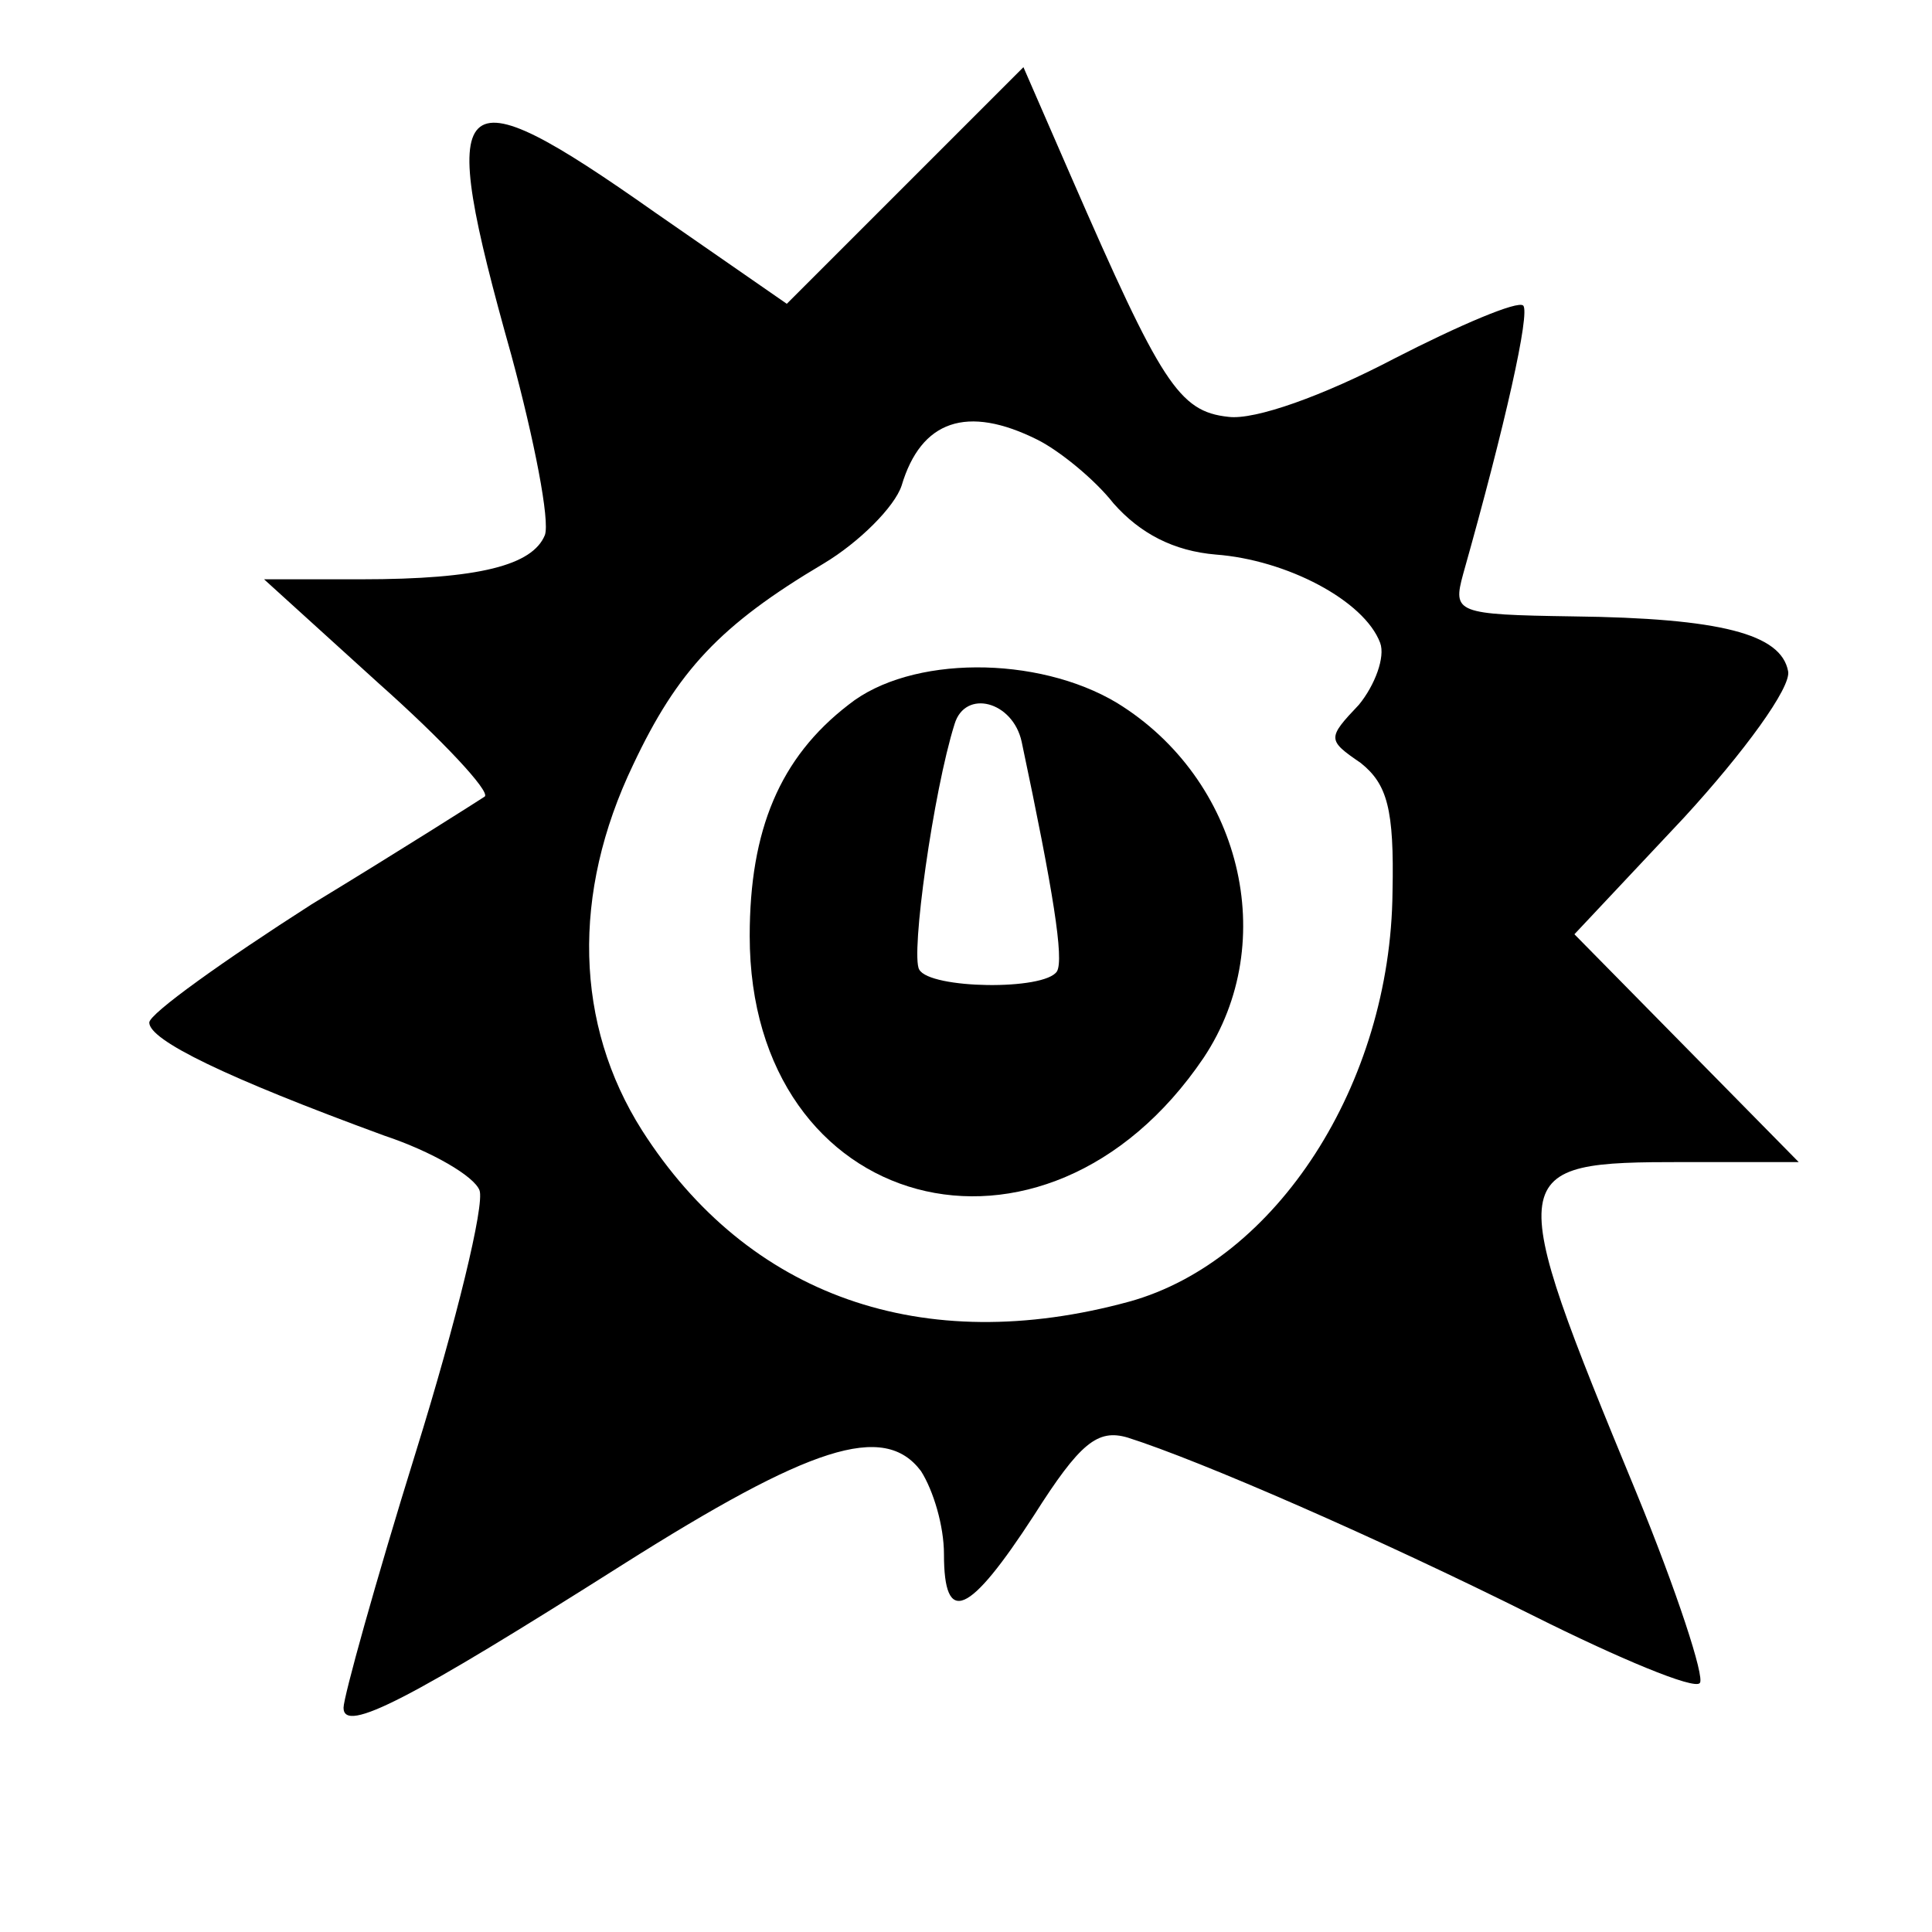 <?xml version="1.0" standalone="no"?>
<!DOCTYPE svg PUBLIC "-//W3C//DTD SVG 20010904//EN"
 "http://www.w3.org/TR/2001/REC-SVG-20010904/DTD/svg10.dtd">
<svg version="1.0" xmlns="http://www.w3.org/2000/svg"
 width="128pt" height="128pt" viewBox="10 -139 128 128"
 preserveAspectRatio="xMidYMid meet">
<g transform="scale(0.117,-0.117)"
fill="#000000" stroke="none">
<path d="M598 1083 l-67 -67 -75 52 c-115 81 -124 72 -81 -81 13 -48 22 -94
19 -102 -7 -17 -37 -25 -104 -25 l-55 0 65 -59 c36 -32 63 -61 60 -64 -3 -2
-47 -30 -98 -61 -50 -32 -92 -62 -92 -67 0 -10 43 -31 133 -64 27 -9 51 -23
54 -31 3 -8 -13 -74 -36 -148 -23 -74 -41 -139 -41 -145 0 -15 38 5 158 81
106 67 148 81 169 53 7 -11 13 -31 13 -47 0 -41 14 -35 51 22 26 41 36 49 53
44 41 -13 142 -57 230 -101 48 -24 91 -42 94 -38 3 3 -13 52 -36 108 -76 184
-75 187 27 187 l65 0 -63 64 -64 65 62 66 c34 37 61 74 59 83 -4 21 -38 30
-122 31 -66 1 -68 2 -62 24 24 85 38 148 34 152 -3 3 -36 -11 -73 -30 -40 -21
-79 -35 -94 -33 -28 3 -38 19 -89 136 l-27 62 -67 -67z m75 -144 c12 -6 32
-22 43 -36 15 -17 34 -27 58 -29 40 -3 84 -26 93 -50 3 -8 -3 -24 -12 -35 -18
-19 -18 -20 1 -33 15 -12 19 -26 18 -73 -1 -109 -66 -209 -149 -232 -117 -32
-216 3 -276 97 -38 60 -40 134 -5 207 25 53 49 79 108 114 20 12 40 32 44 44
11 37 37 46 77 26z"/>
<path d="M566 789 c-39 -30 -56 -71 -56 -131 0 -157 167 -202 257 -69 44 66
21 158 -49 201 -45 27 -117 27 -152 -1z m98 -21 c18 -85 24 -123 20 -130 -7
-11 -72 -10 -78 1 -5 8 8 101 20 139 6 20 33 13 38 -10z"/>
</g>
</svg>
